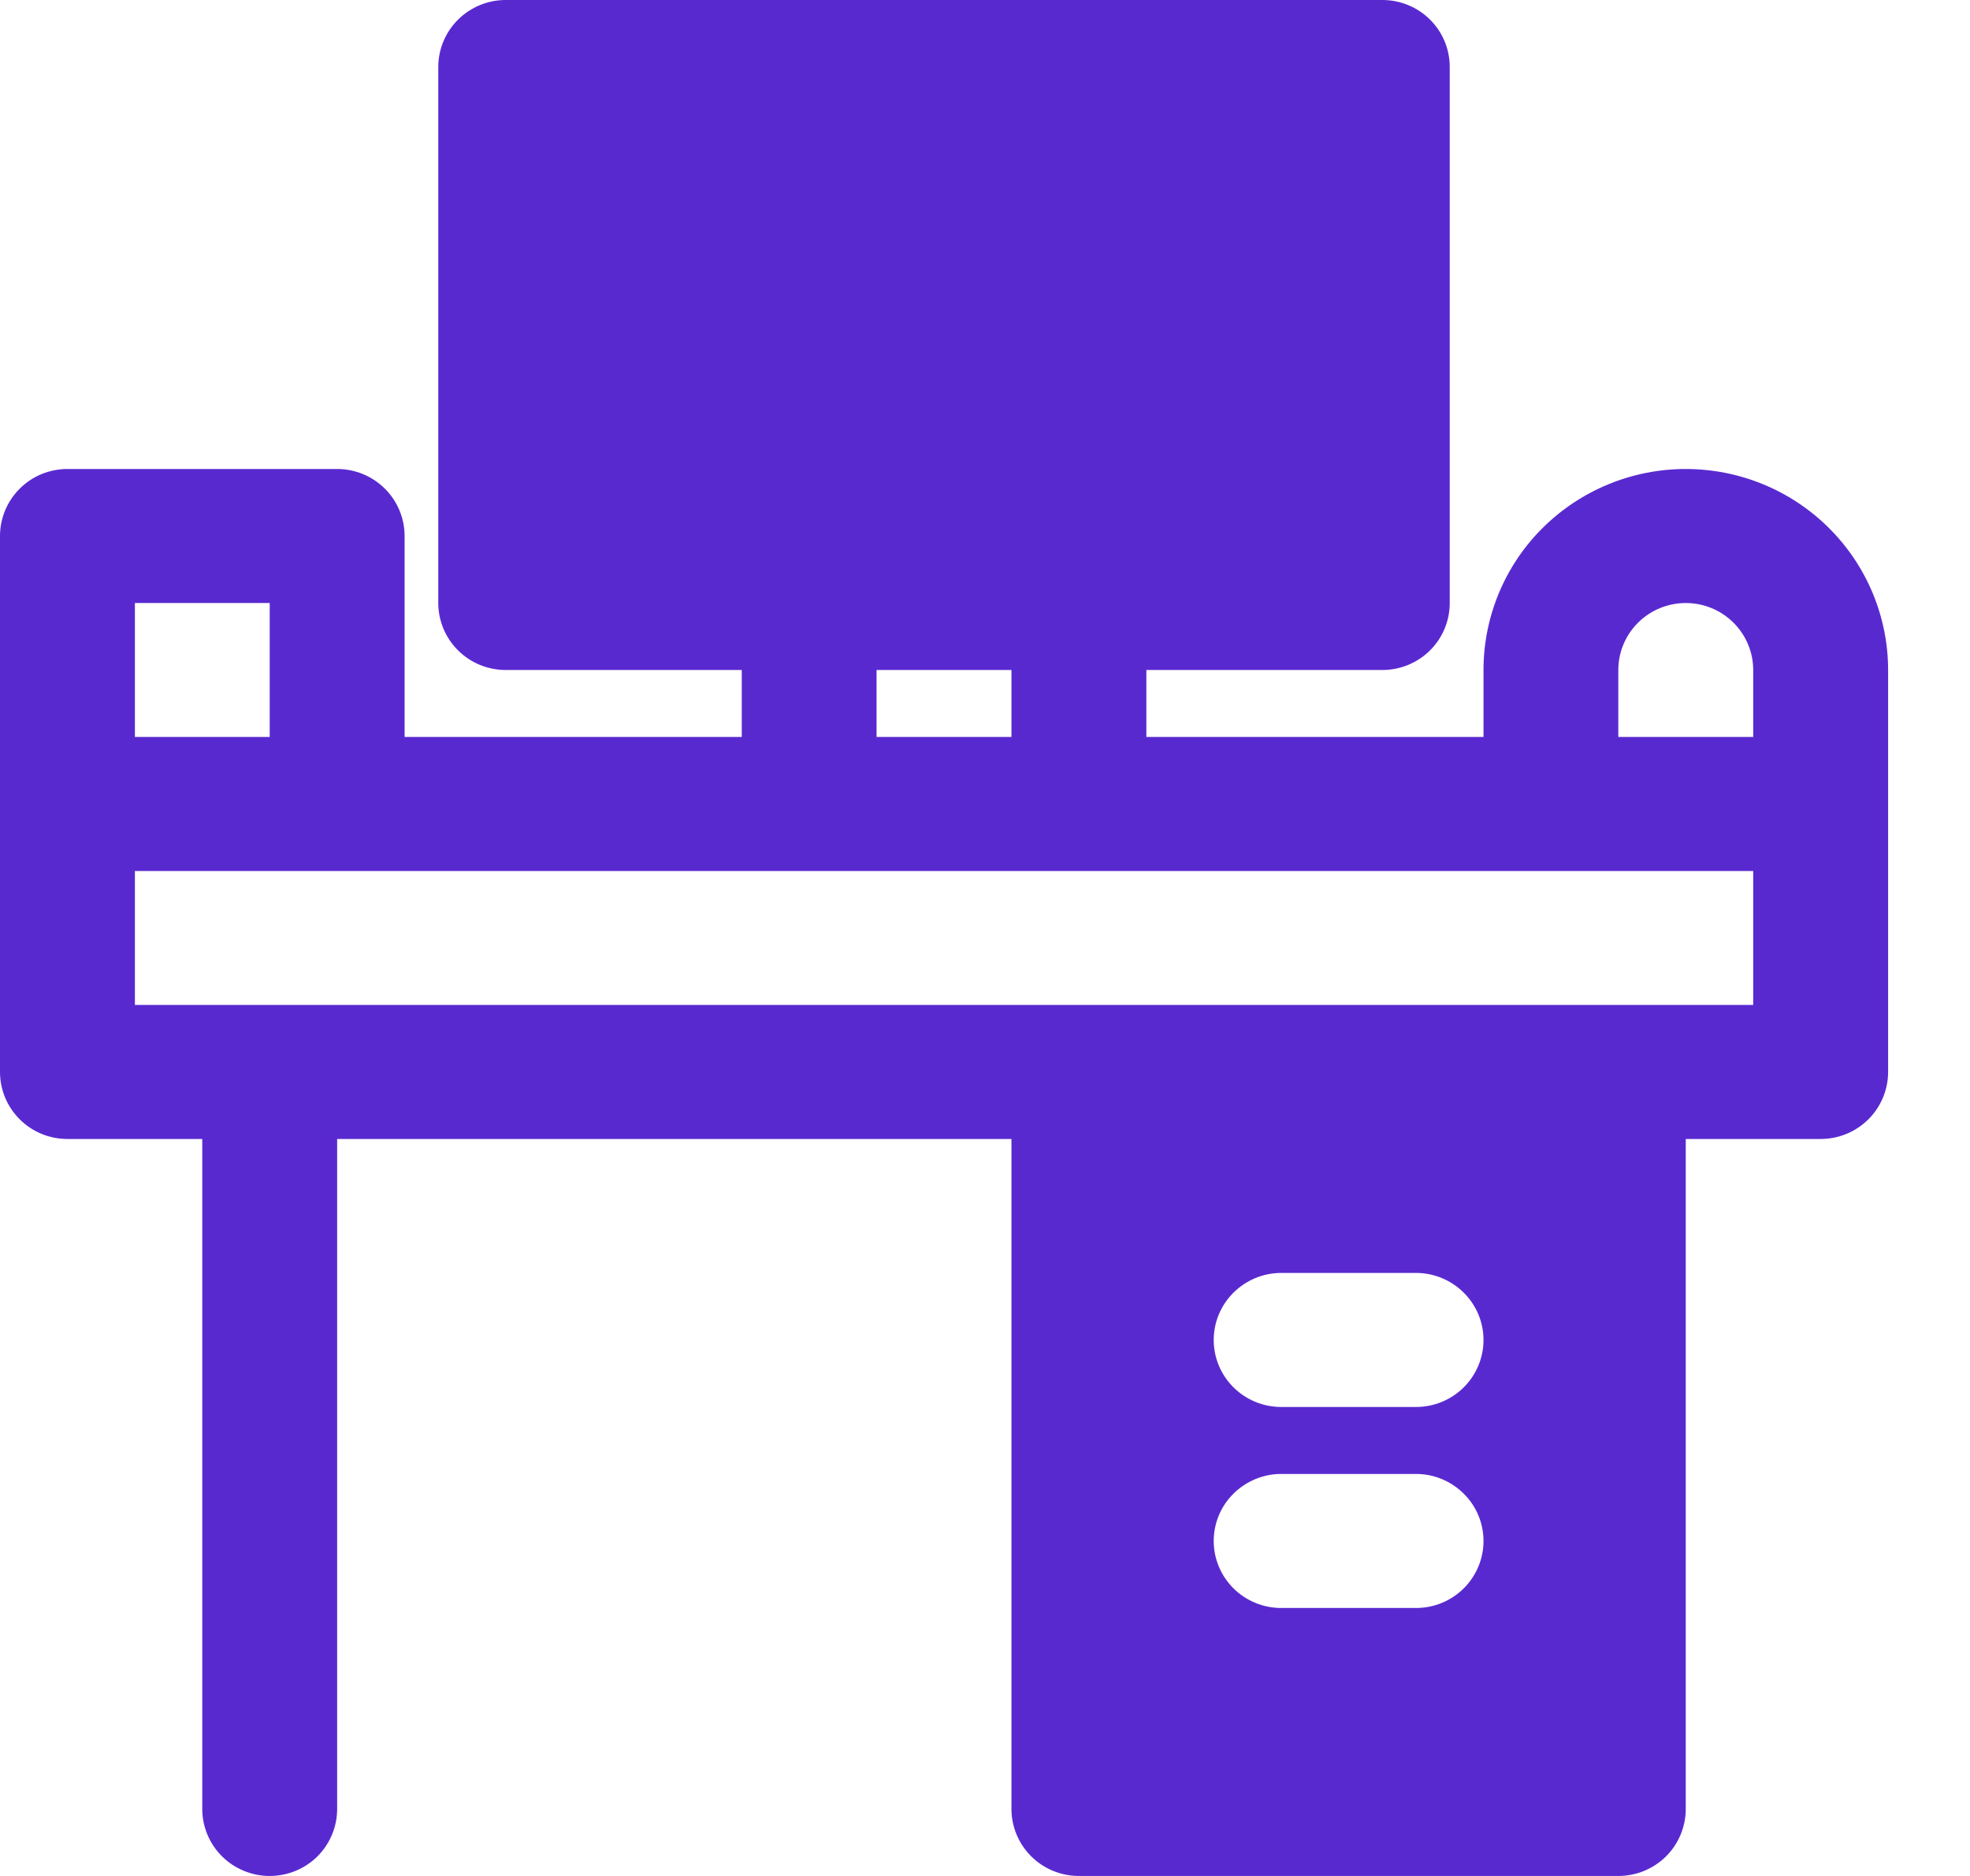 <svg width="21" height="20" viewBox="0 0 21 20" fill="none" xmlns="http://www.w3.org/2000/svg">
<path d="M17.97 5C17.398 5 16.85 5.226 16.445 5.628C16.041 6.029 15.814 6.575 15.814 7.143V7.857H12.22V7.143H14.736C14.926 7.143 15.109 7.068 15.244 6.934C15.379 6.8 15.454 6.618 15.454 6.429V0.714C15.454 0.525 15.379 0.343 15.244 0.209C15.109 0.075 14.926 0 14.736 0H5.391C5.2 0 5.018 0.075 4.883 0.209C4.748 0.343 4.672 0.525 4.672 0.714V6.429C4.672 6.618 4.748 6.8 4.883 6.934C5.018 7.068 5.2 7.143 5.391 7.143H7.907V7.857H4.313V5.714C4.313 5.525 4.237 5.343 4.102 5.209C3.967 5.075 3.785 5 3.594 5H0.719C0.528 5 0.345 5.075 0.211 5.209C0.076 5.343 0 5.525 0 5.714V11.429C0 11.618 0.076 11.8 0.211 11.934C0.345 12.068 0.528 12.143 0.719 12.143H2.156V19.286C2.156 19.475 2.232 19.657 2.367 19.791C2.502 19.925 2.685 20 2.875 20C3.066 20 3.249 19.925 3.384 19.791C3.518 19.657 3.594 19.475 3.594 19.286V12.143H10.782V19.286C10.782 19.475 10.858 19.657 10.993 19.791C11.127 19.925 11.31 20 11.501 20H17.251C17.442 20 17.625 19.925 17.76 19.791C17.894 19.657 17.97 19.475 17.97 19.286V12.143H19.408C19.598 12.143 19.781 12.068 19.916 11.934C20.051 11.8 20.127 11.618 20.127 11.429V7.143C20.127 6.575 19.899 6.029 19.495 5.628C19.091 5.226 18.542 5 17.97 5ZM9.344 7.143H10.782V7.857H9.344V7.143ZM1.438 6.429H2.875V7.857H1.438V6.429ZM12.938 16.429C12.938 16.239 13.014 16.057 13.149 15.924C13.284 15.79 13.467 15.714 13.657 15.714H15.095C15.286 15.714 15.468 15.79 15.603 15.924C15.738 16.057 15.814 16.239 15.814 16.429C15.814 16.618 15.738 16.8 15.603 16.934C15.468 17.068 15.286 17.143 15.095 17.143H13.657C13.467 17.143 13.284 17.068 13.149 16.934C13.014 16.8 12.938 16.618 12.938 16.429ZM15.095 15H13.657C13.467 15 13.284 14.925 13.149 14.791C13.014 14.657 12.938 14.475 12.938 14.286C12.938 14.096 13.014 13.915 13.149 13.781C13.284 13.647 13.467 13.571 13.657 13.571H15.095C15.286 13.571 15.468 13.647 15.603 13.781C15.738 13.915 15.814 14.096 15.814 14.286C15.814 14.475 15.738 14.657 15.603 14.791C15.468 14.925 15.286 15 15.095 15ZM18.689 10.714H1.438V9.286H18.689V10.714ZM18.689 7.857H17.251V7.143C17.251 6.953 17.327 6.772 17.462 6.638C17.597 6.504 17.779 6.429 17.97 6.429C18.161 6.429 18.344 6.504 18.478 6.638C18.613 6.772 18.689 6.953 18.689 7.143V7.857Z" fill="#5929D0"/>
</svg>
